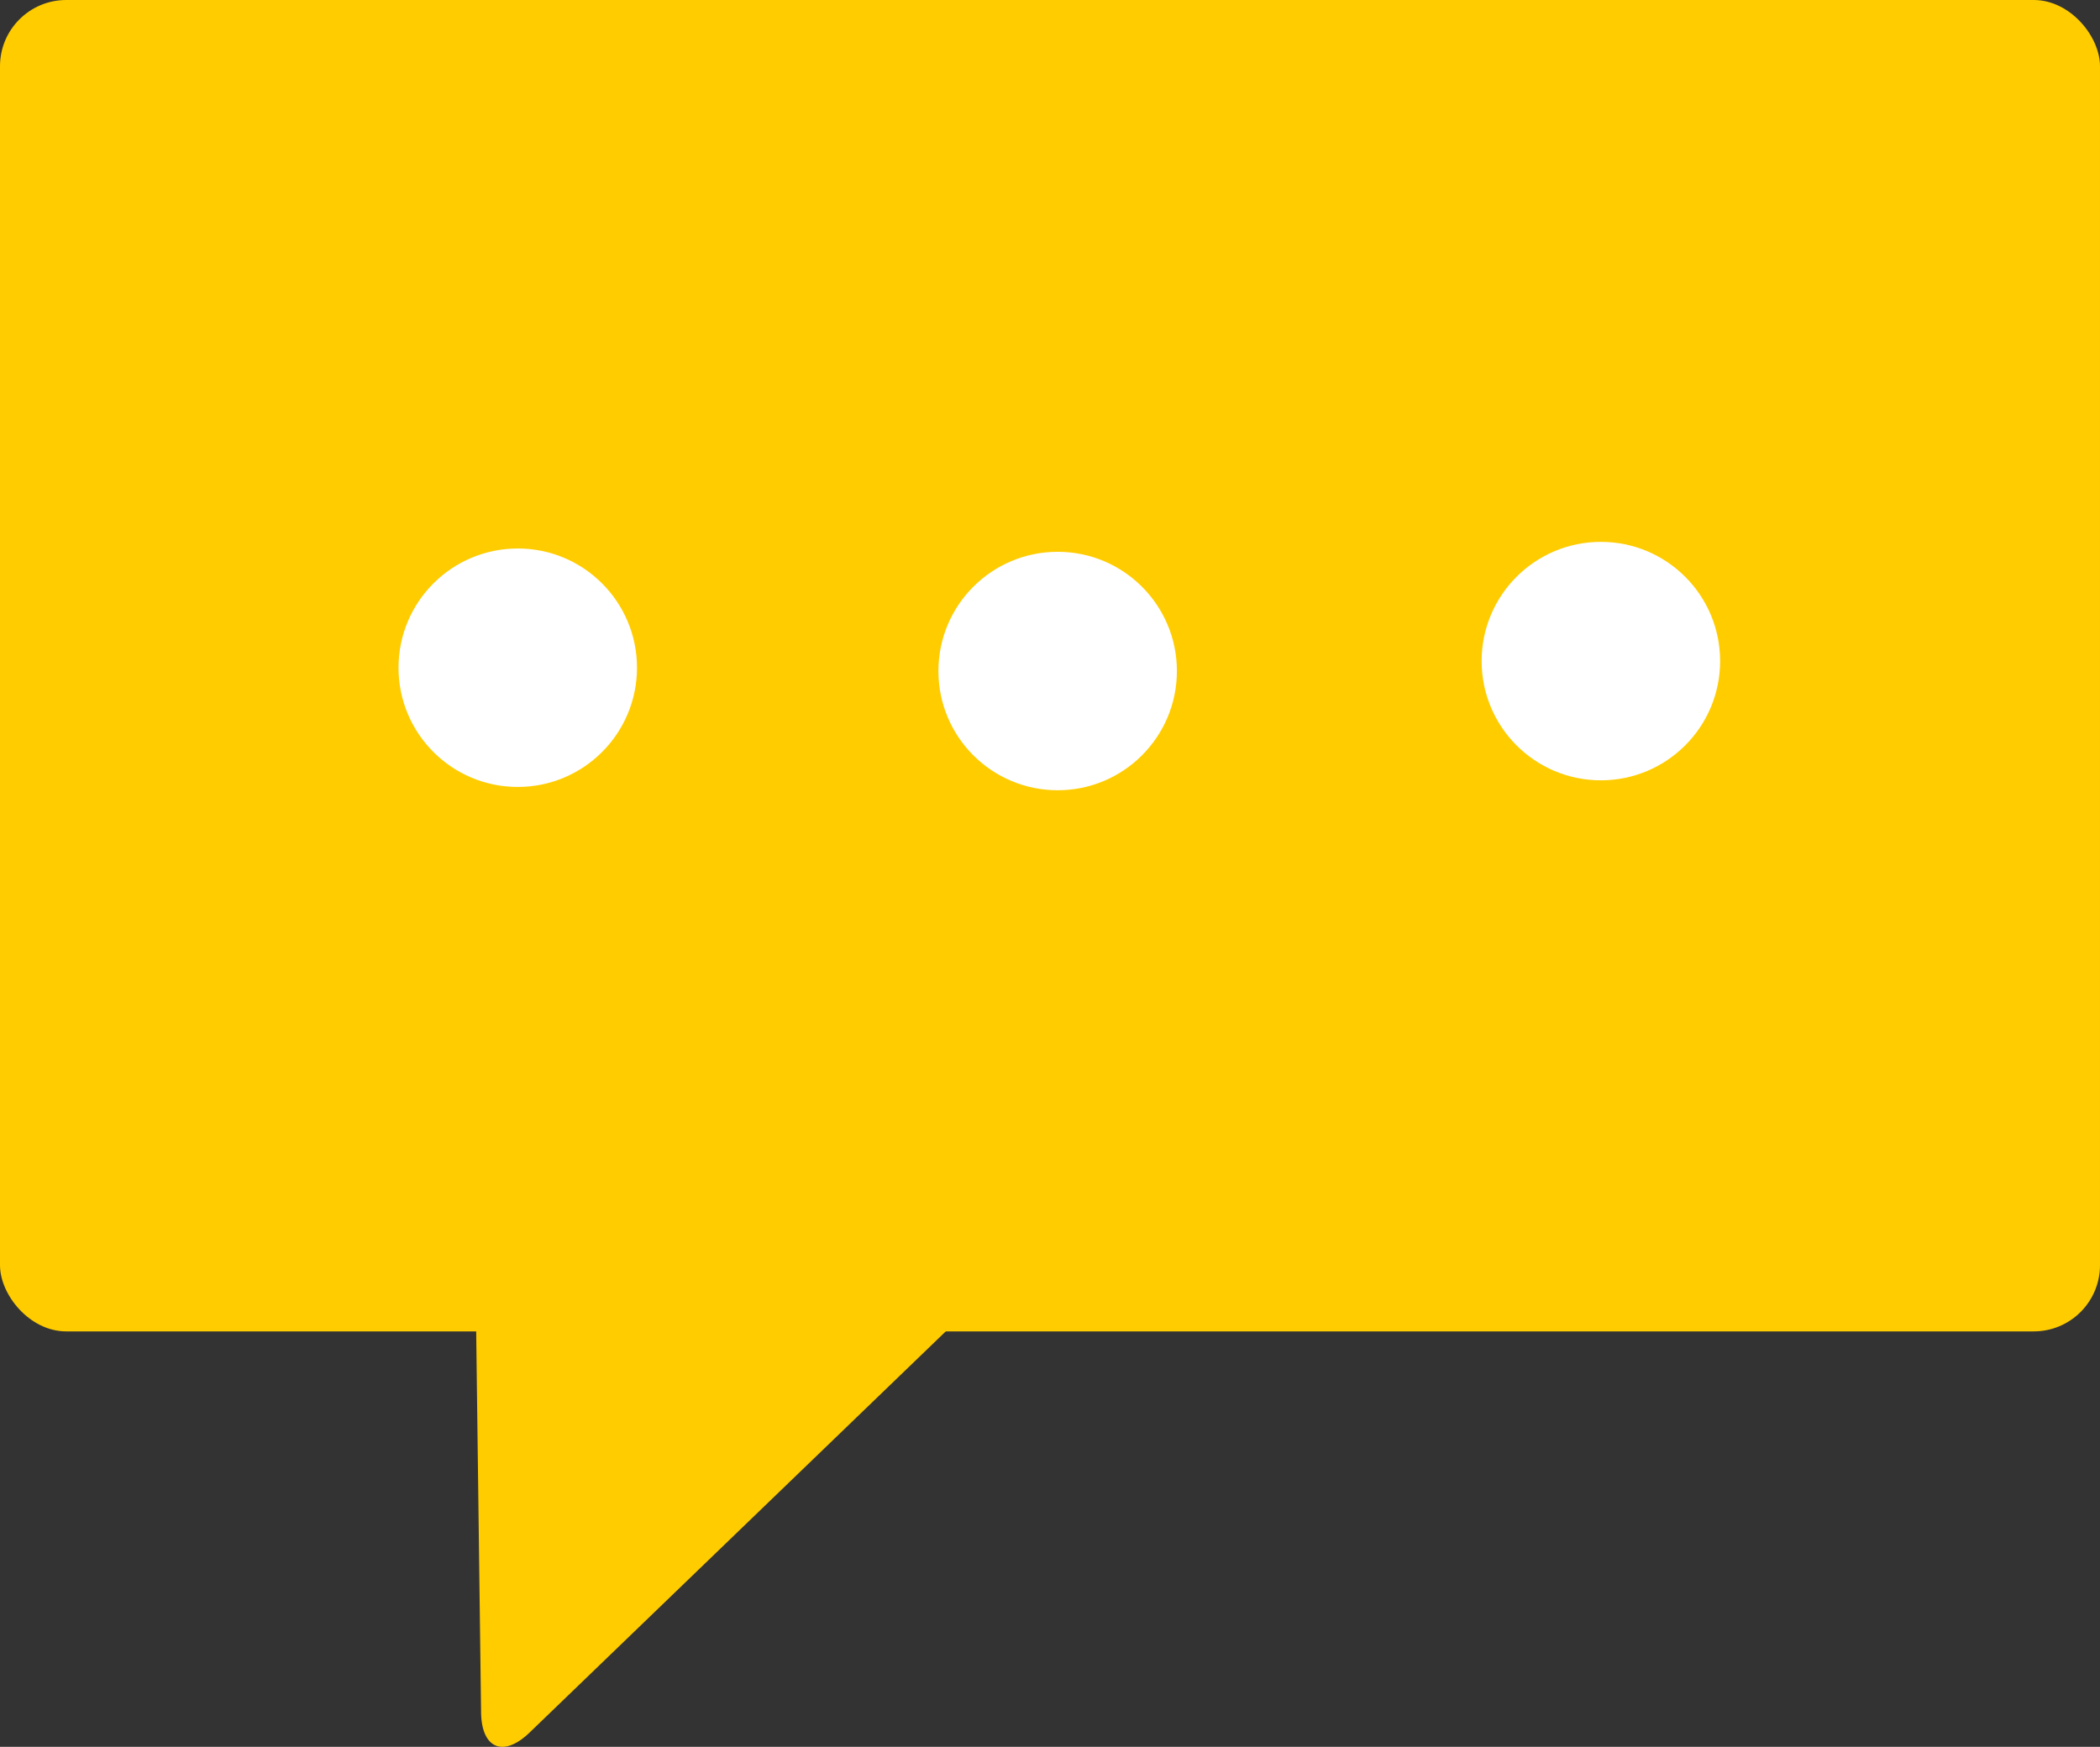 <svg id="图层_1" data-name="图层 1" xmlns="http://www.w3.org/2000/svg" viewBox="0 0 634 527.44"><rect x="0" y="0" width="634" height="527.44" fill="#333333" stroke="none"/><defs><style>.cls-1{fill:#fc0;}.cls-2{fill:#fff;}</style></defs><title>未标题-11</title><rect class="cls-1" width="634" height="402" rx="20" ry="20"/><circle class="cls-2" cx="156.31" cy="201.61" r="36"/><circle class="cls-2" cx="319.31" cy="202.61" r="36"/><circle class="cls-2" cx="483.31" cy="199.61" r="36"/><path class="cls-1" d="M219.49,426.41A20.47,20.47,0,0,0,199.75,447l1.49,116c.14,11,6.74,13.75,14.65,6.12L354.1,435.88c7.92-7.63,5.4-13.61-5.59-13.29Z" transform="translate(-56 -46)"/></svg>